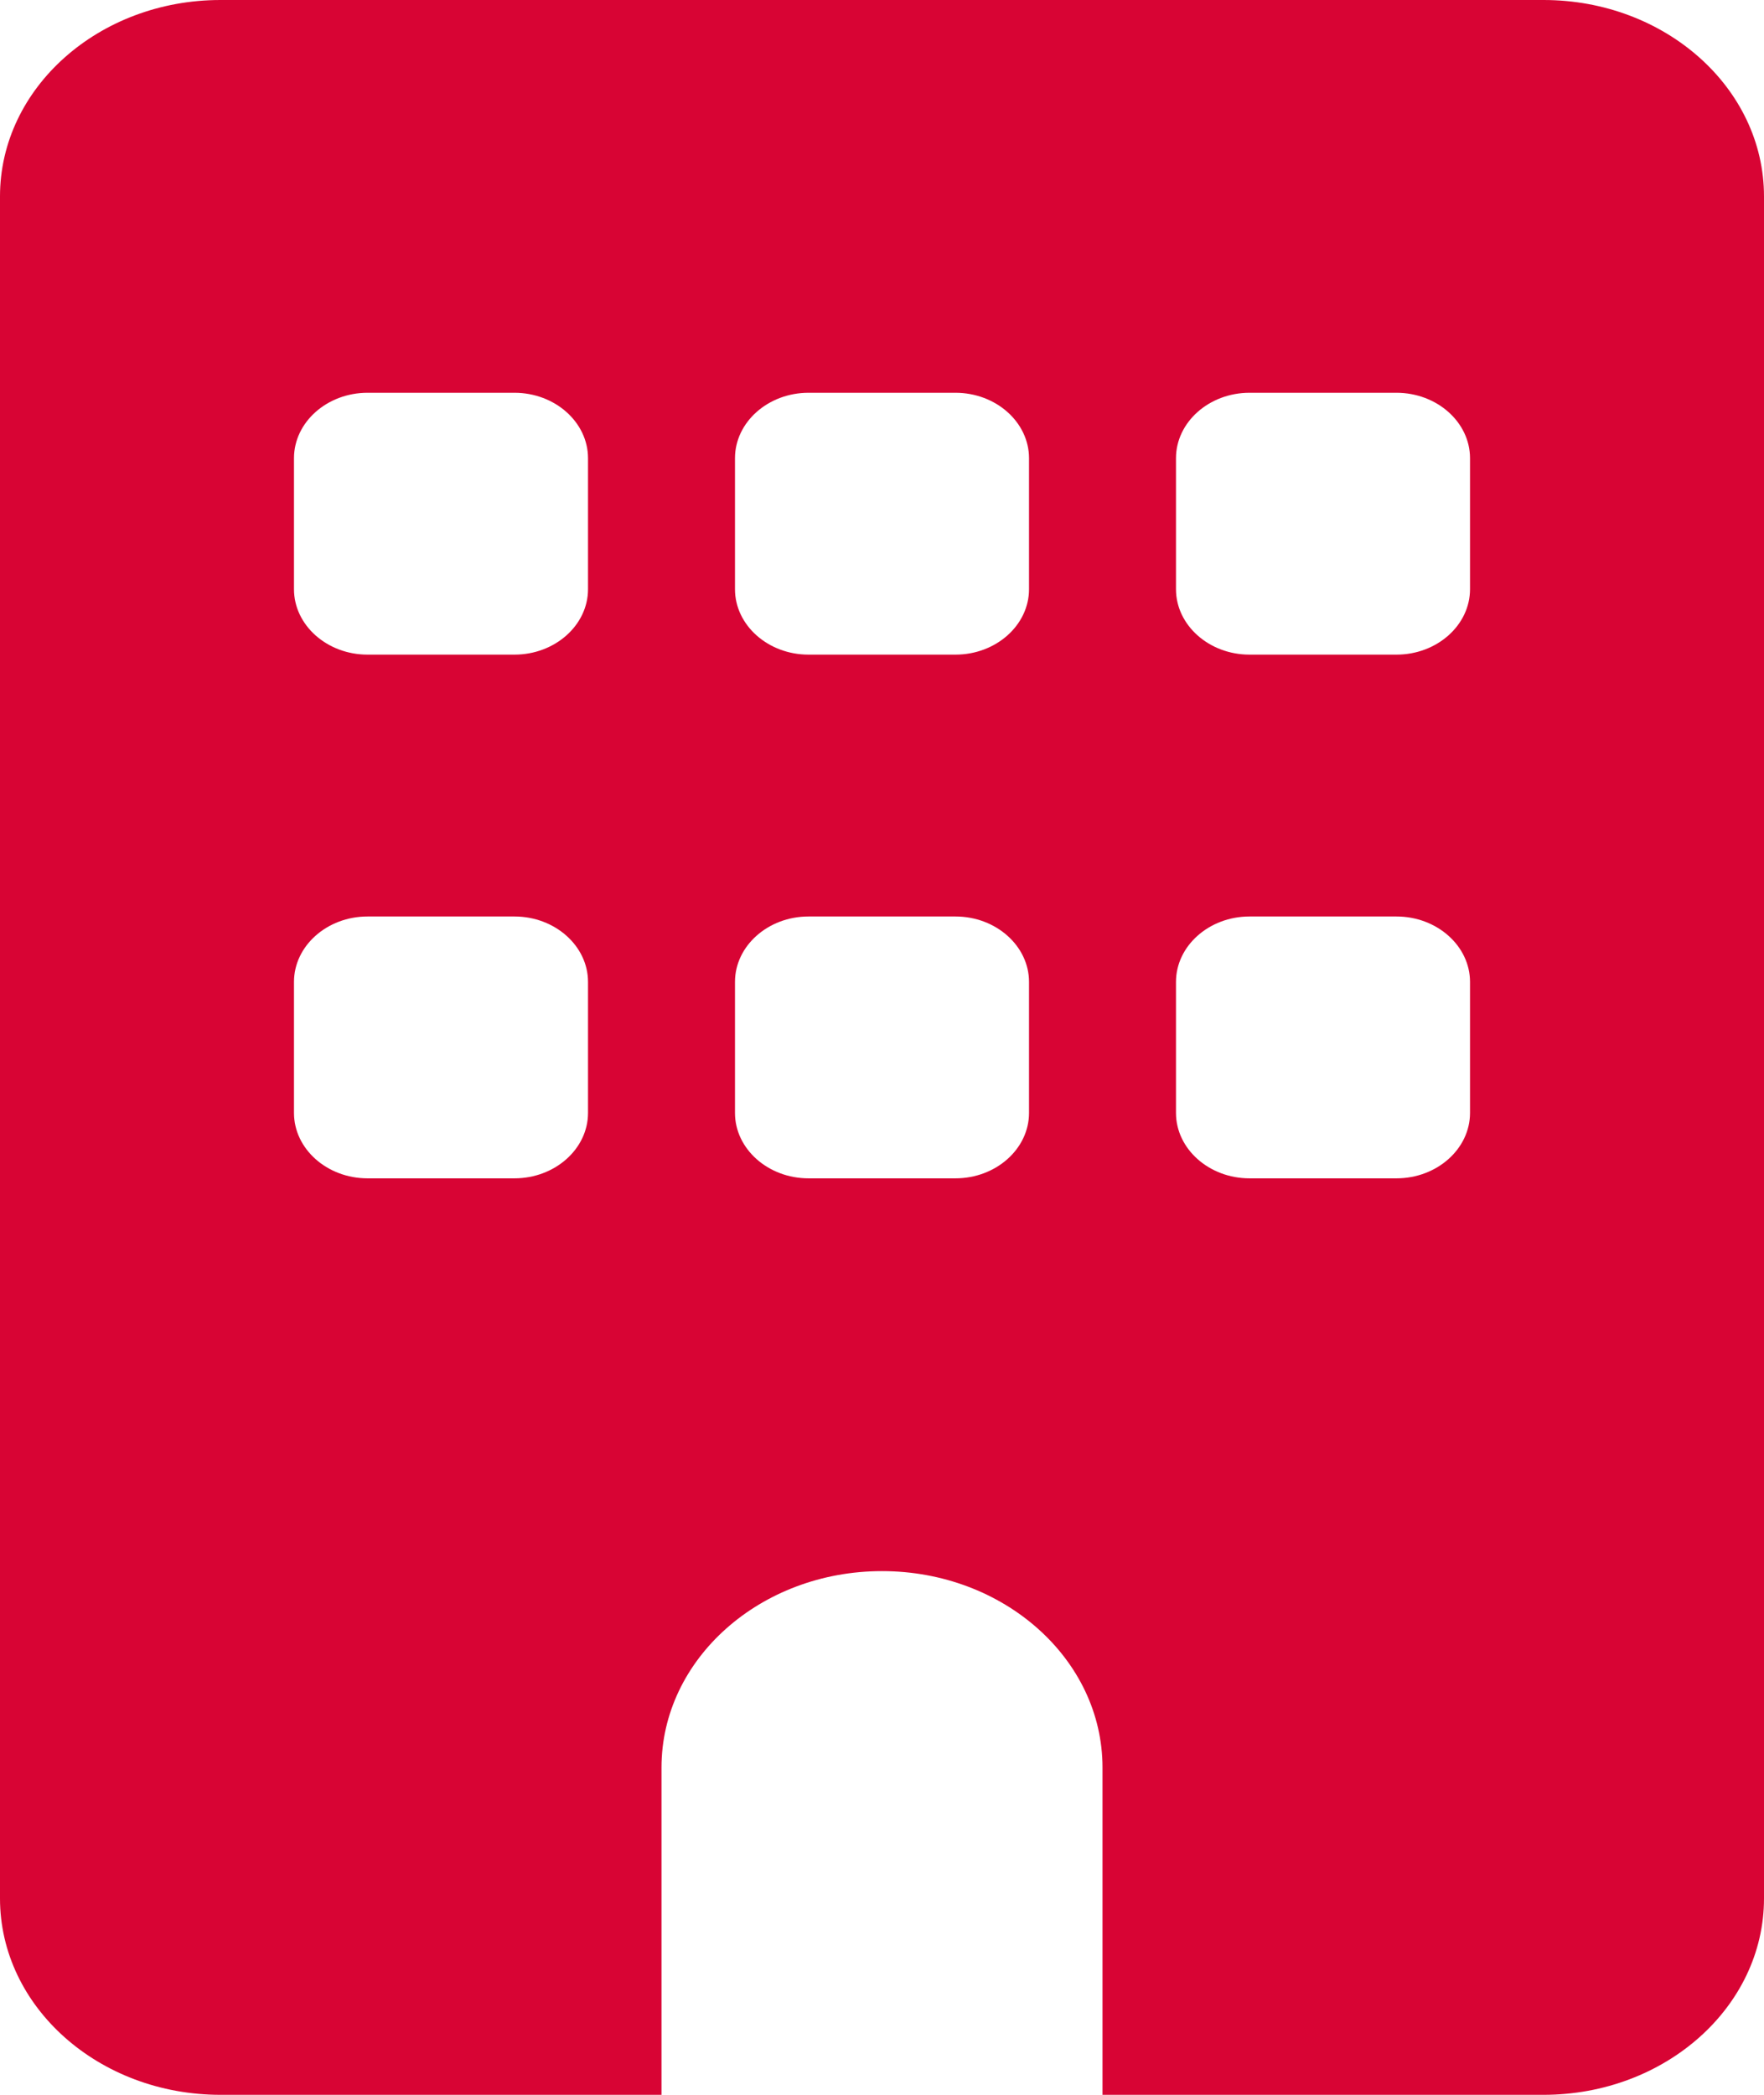 <svg width="32" height="38" viewBox="0 0 32 38" fill="none" xmlns="http://www.w3.org/2000/svg">
<g clip-path="url(#clip0_129_143)">
<path d="M4 0C1.792 0 0 1.596 0 3.562V34.438C0 36.404 1.792 38 4 38H12V32.062C12 30.096 13.792 28.5 16 28.5C18.208 28.5 20 30.096 20 32.062V38H28C30.208 38 32 36.404 32 34.438V3.562C32 1.596 30.208 0 28 0H4ZM5.333 17.812C5.333 17.159 5.933 16.625 6.667 16.625H9.333C10.067 16.625 10.667 17.159 10.667 17.812V20.188C10.667 20.841 10.067 21.375 9.333 21.375H6.667C5.933 21.375 5.333 20.841 5.333 20.188V17.812ZM14.667 16.625H17.333C18.067 16.625 18.667 17.159 18.667 17.812V20.188C18.667 20.841 18.067 21.375 17.333 21.375H14.667C13.933 21.375 13.333 20.841 13.333 20.188V17.812C13.333 17.159 13.933 16.625 14.667 16.625ZM21.333 17.812C21.333 17.159 21.933 16.625 22.667 16.625H25.333C26.067 16.625 26.667 17.159 26.667 17.812V20.188C26.667 20.841 26.067 21.375 25.333 21.375H22.667C21.933 21.375 21.333 20.841 21.333 20.188V17.812ZM6.667 7.125H9.333C10.067 7.125 10.667 7.659 10.667 8.312V10.688C10.667 11.341 10.067 11.875 9.333 11.875H6.667C5.933 11.875 5.333 11.341 5.333 10.688V8.312C5.333 7.659 5.933 7.125 6.667 7.125ZM13.333 8.312C13.333 7.659 13.933 7.125 14.667 7.125H17.333C18.067 7.125 18.667 7.659 18.667 8.312V10.688C18.667 11.341 18.067 11.875 17.333 11.875H14.667C13.933 11.875 13.333 11.341 13.333 10.688V8.312ZM22.667 7.125H25.333C26.067 7.125 26.667 7.659 26.667 8.312V10.688C26.667 11.341 26.067 11.875 25.333 11.875H22.667C21.933 11.875 21.333 11.341 21.333 10.688V8.312C21.333 7.659 21.933 7.125 22.667 7.125Z" fill="#D80434"/>
</g>
<defs>
<clipPath id="clip0_129_143">
<rect width="32" height="38" fill="white"/>
</clipPath>
</defs>
</svg>
